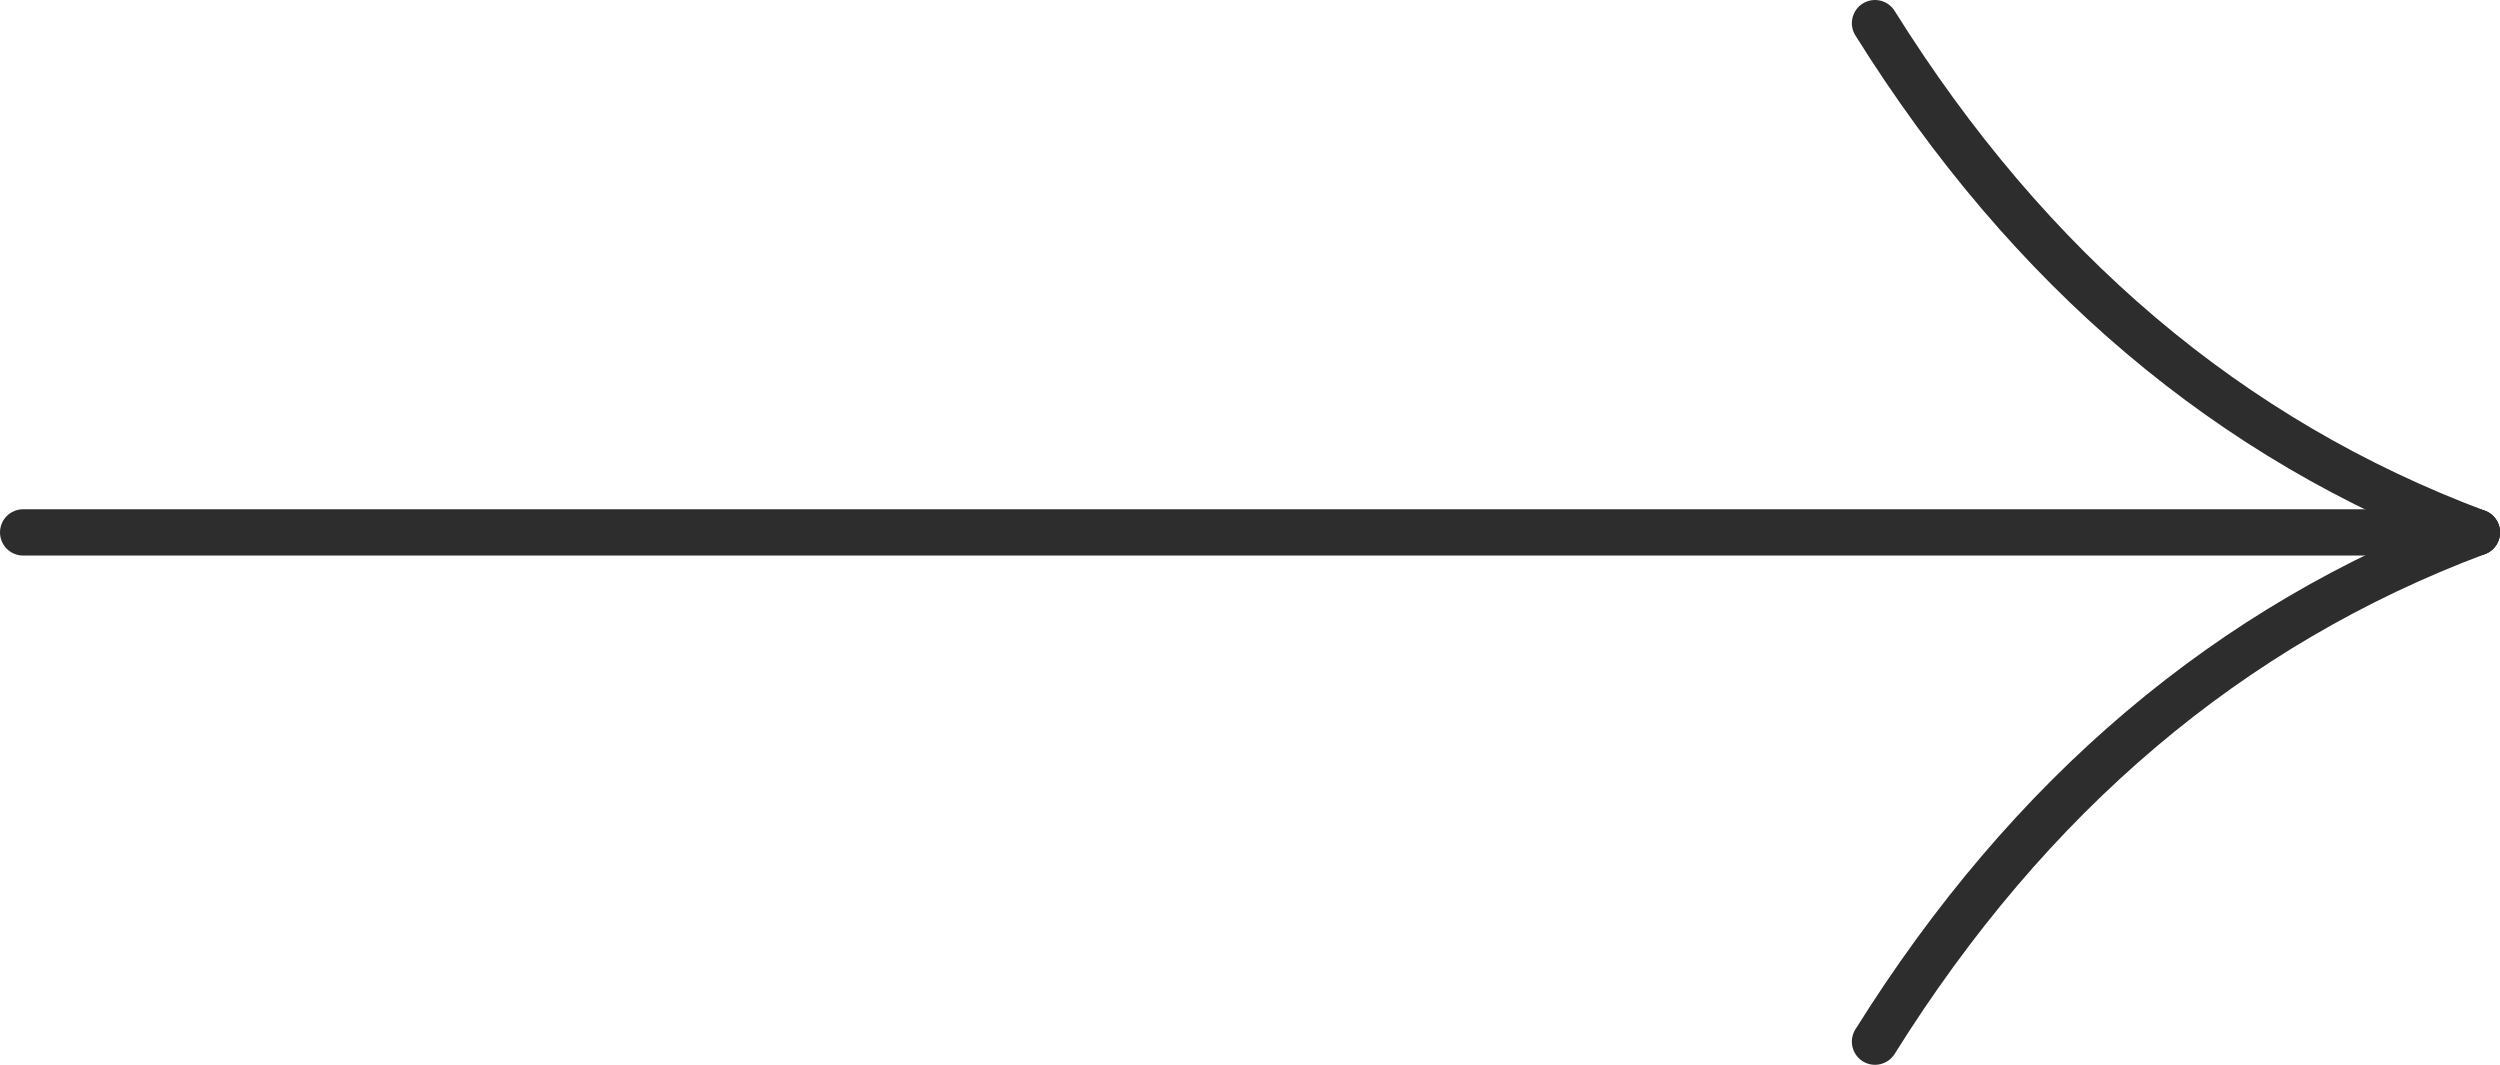 <svg width="54" height="23" viewBox="0 0 54 23" fill="none" xmlns="http://www.w3.org/2000/svg">
<g clip-path="url(#clip0_849_6676)">
<path d="M53.324 11.032C53.448 10.985 53.586 10.99 53.706 11.045C53.827 11.099 53.921 11.2 53.968 11.324C54.015 11.448 54.01 11.586 53.955 11.707C53.901 11.827 53.8 11.921 53.676 11.968C48.448 13.928 44.201 17.523 40.924 22.765C40.854 22.878 40.742 22.957 40.612 22.987C40.483 23.017 40.347 22.994 40.235 22.924C40.123 22.854 40.043 22.742 40.013 22.612C39.983 22.483 40.006 22.348 40.076 22.235C43.466 16.811 47.886 13.072 53.324 11.032Z" fill="#2D2D2D"/>
<path d="M53.324 11.968C53.448 12.015 53.586 12.01 53.706 11.955C53.827 11.901 53.921 11.8 53.968 11.676C54.015 11.552 54.01 11.414 53.955 11.293C53.901 11.173 53.8 11.079 53.676 11.032C48.448 9.072 44.2 5.478 40.924 0.235C40.854 0.123 40.742 0.043 40.612 0.013C40.483 -0.017 40.347 0.006 40.235 0.076C40.123 0.146 40.043 0.258 40.013 0.388C39.983 0.517 40.006 0.653 40.076 0.765C43.466 6.189 47.886 9.928 53.324 11.968Z" fill="#2D2D2D"/>
<path d="M53.5 12C53.633 12 53.76 11.947 53.854 11.854C53.947 11.76 54 11.633 54 11.5C54 11.367 53.947 11.24 53.854 11.146C53.76 11.053 53.633 11 53.5 11H0.5C0.367 11 0.24 11.053 0.146 11.146C0.053 11.24 0 11.367 0 11.5C0 11.633 0.053 11.76 0.146 11.854C0.24 11.947 0.367 12 0.5 12H53.5Z" fill="#2D2D2D"/>
</g>
<defs>
<clipPath id="clip0_849_6676">
<rect width="54" height="23" fill="white"/>
</clipPath>
</defs>
</svg>
